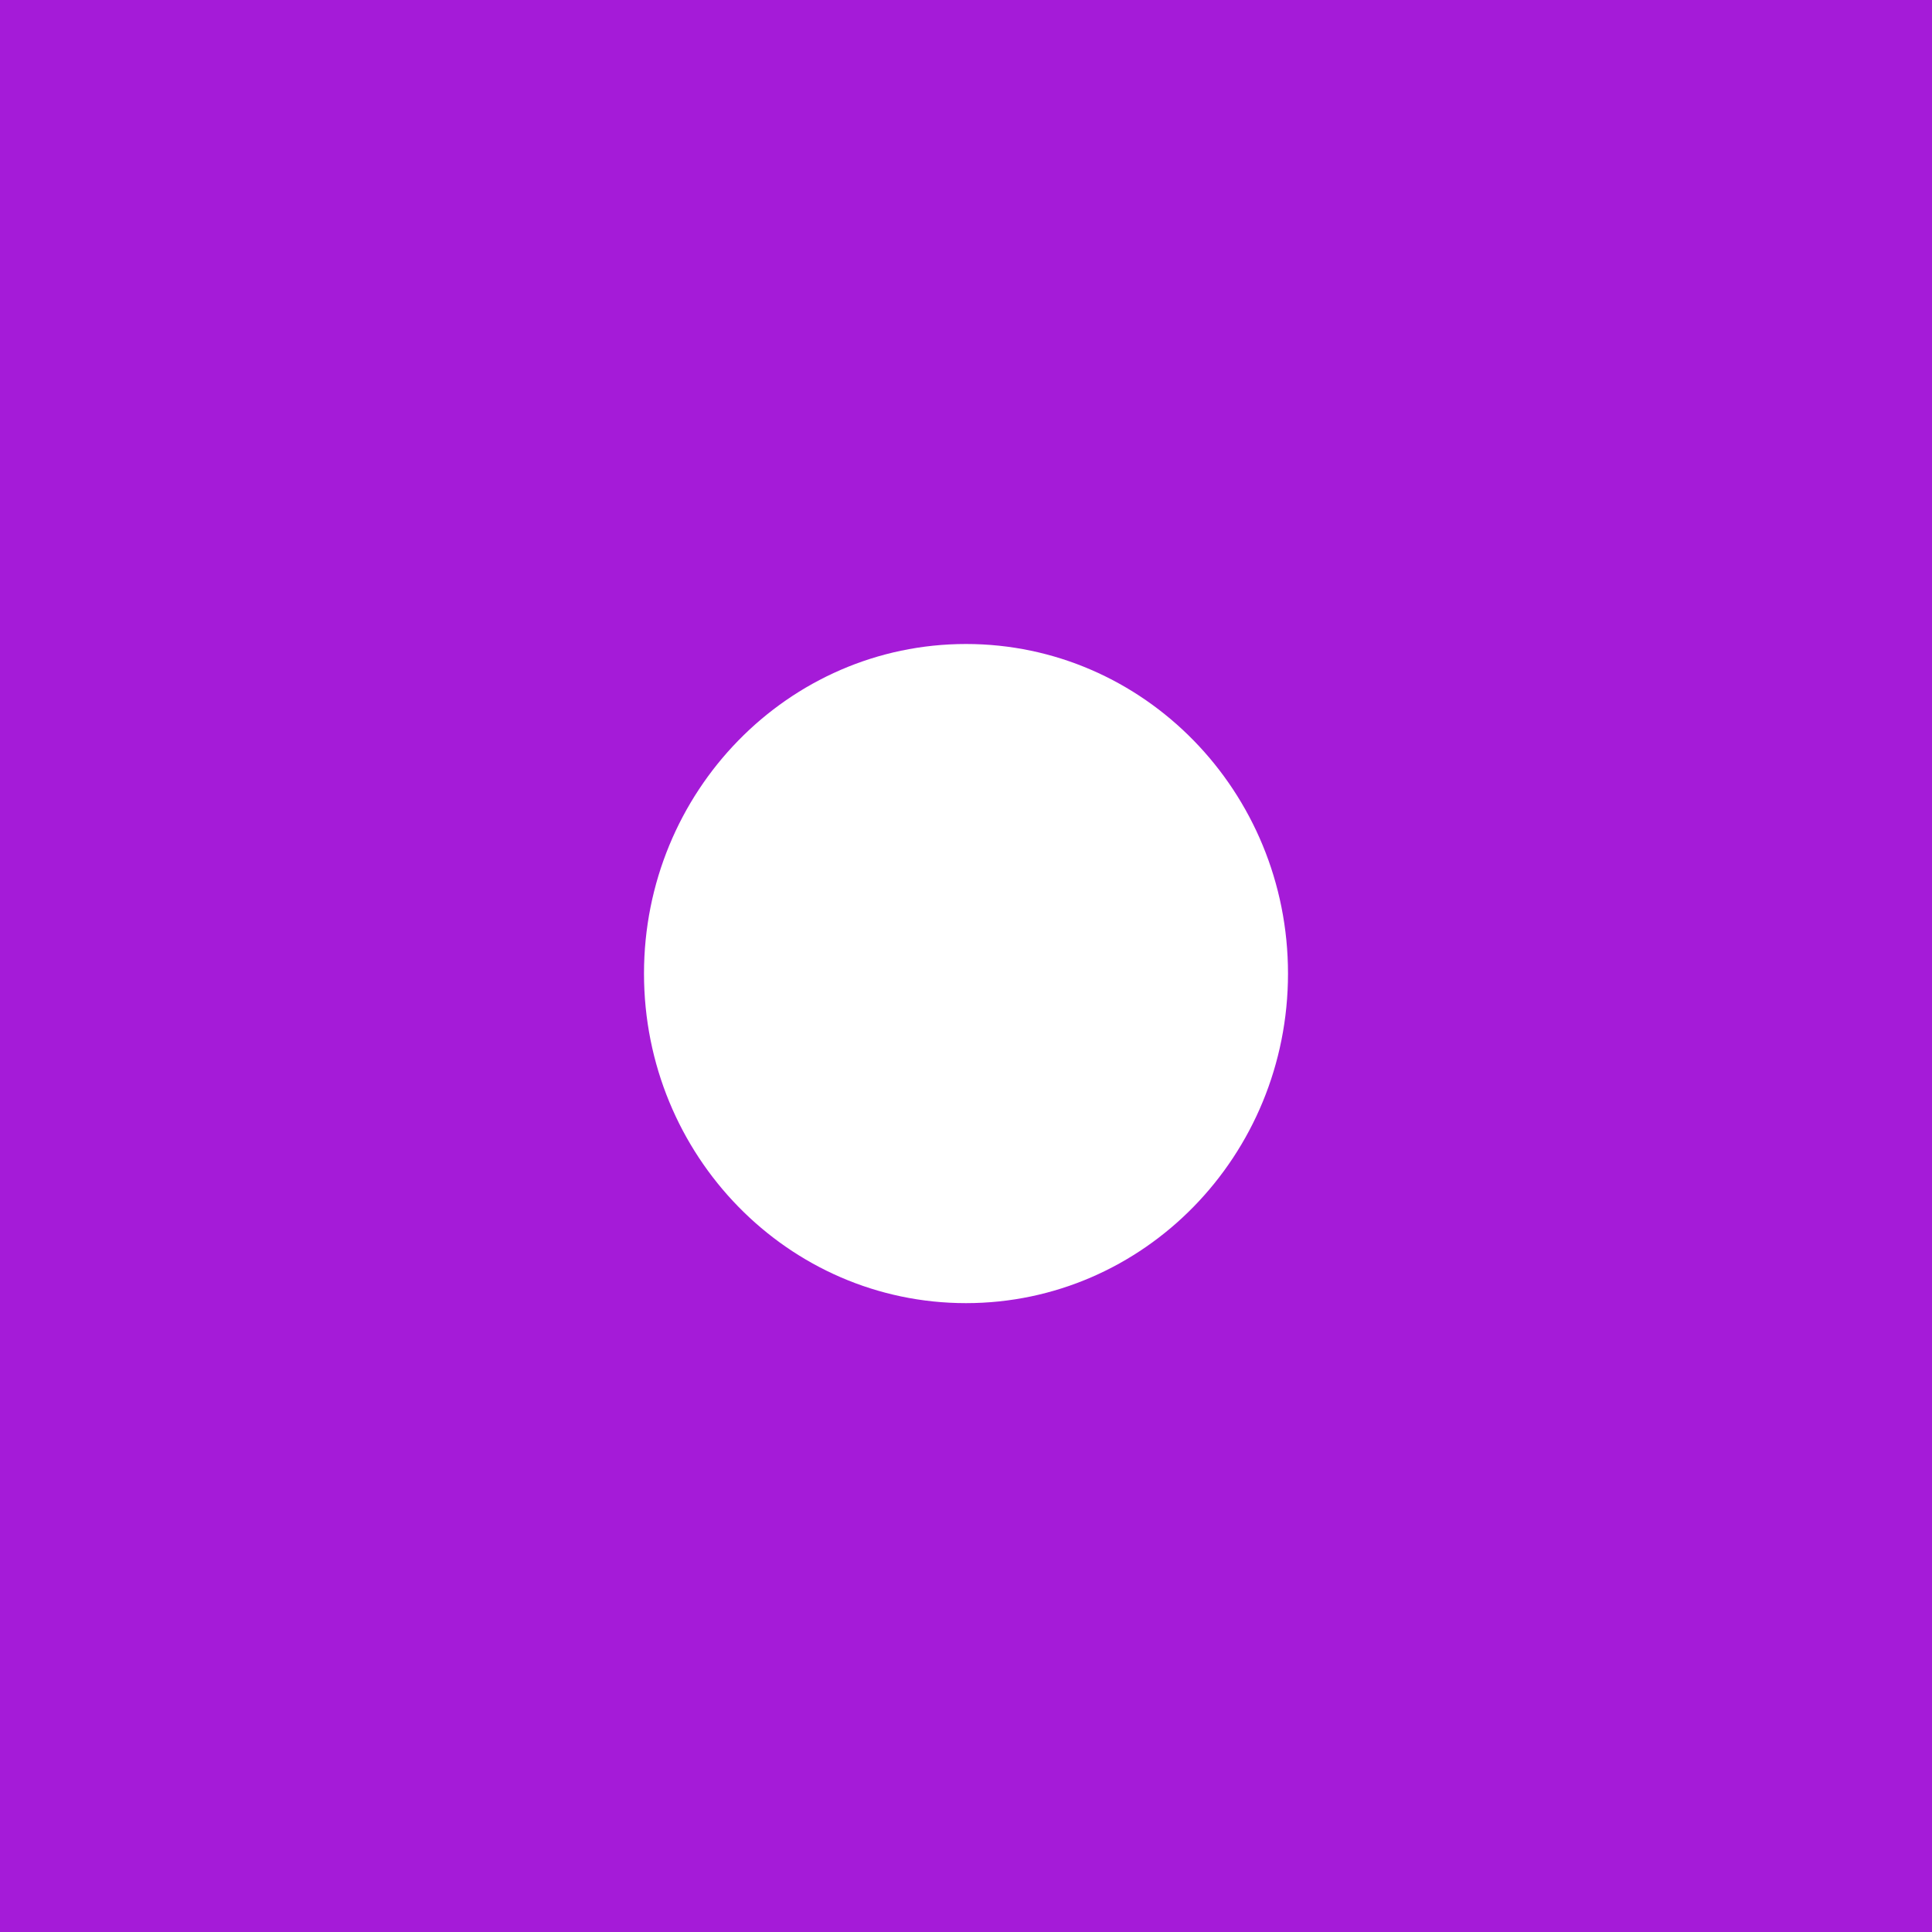 <svg width="12" height="12" viewBox="0 0 12 12" fill="none" xmlns="http://www.w3.org/2000/svg">
<rect x="0" y="0" width="12" height="12" fill="#333333" stroke="none"/>
<g clip-path="url(#clip0_6807_25048)">
<path d="M12 0H0V12H12V0Z" fill="#A51BD8"/>
<path d="M6 8.094C7.105 8.094 8 7.178 8 6.047C8 4.917 7.105 4 6 4C4.895 4 4 4.917 4 6.047C4 7.178 4.895 8.094 6 8.094Z" fill="white"/>
</g>
<defs>
<clipPath id="clip0_6807_25048">
<rect width="12" height="12" fill="white"/>
</clipPath>
</defs>
</svg>
